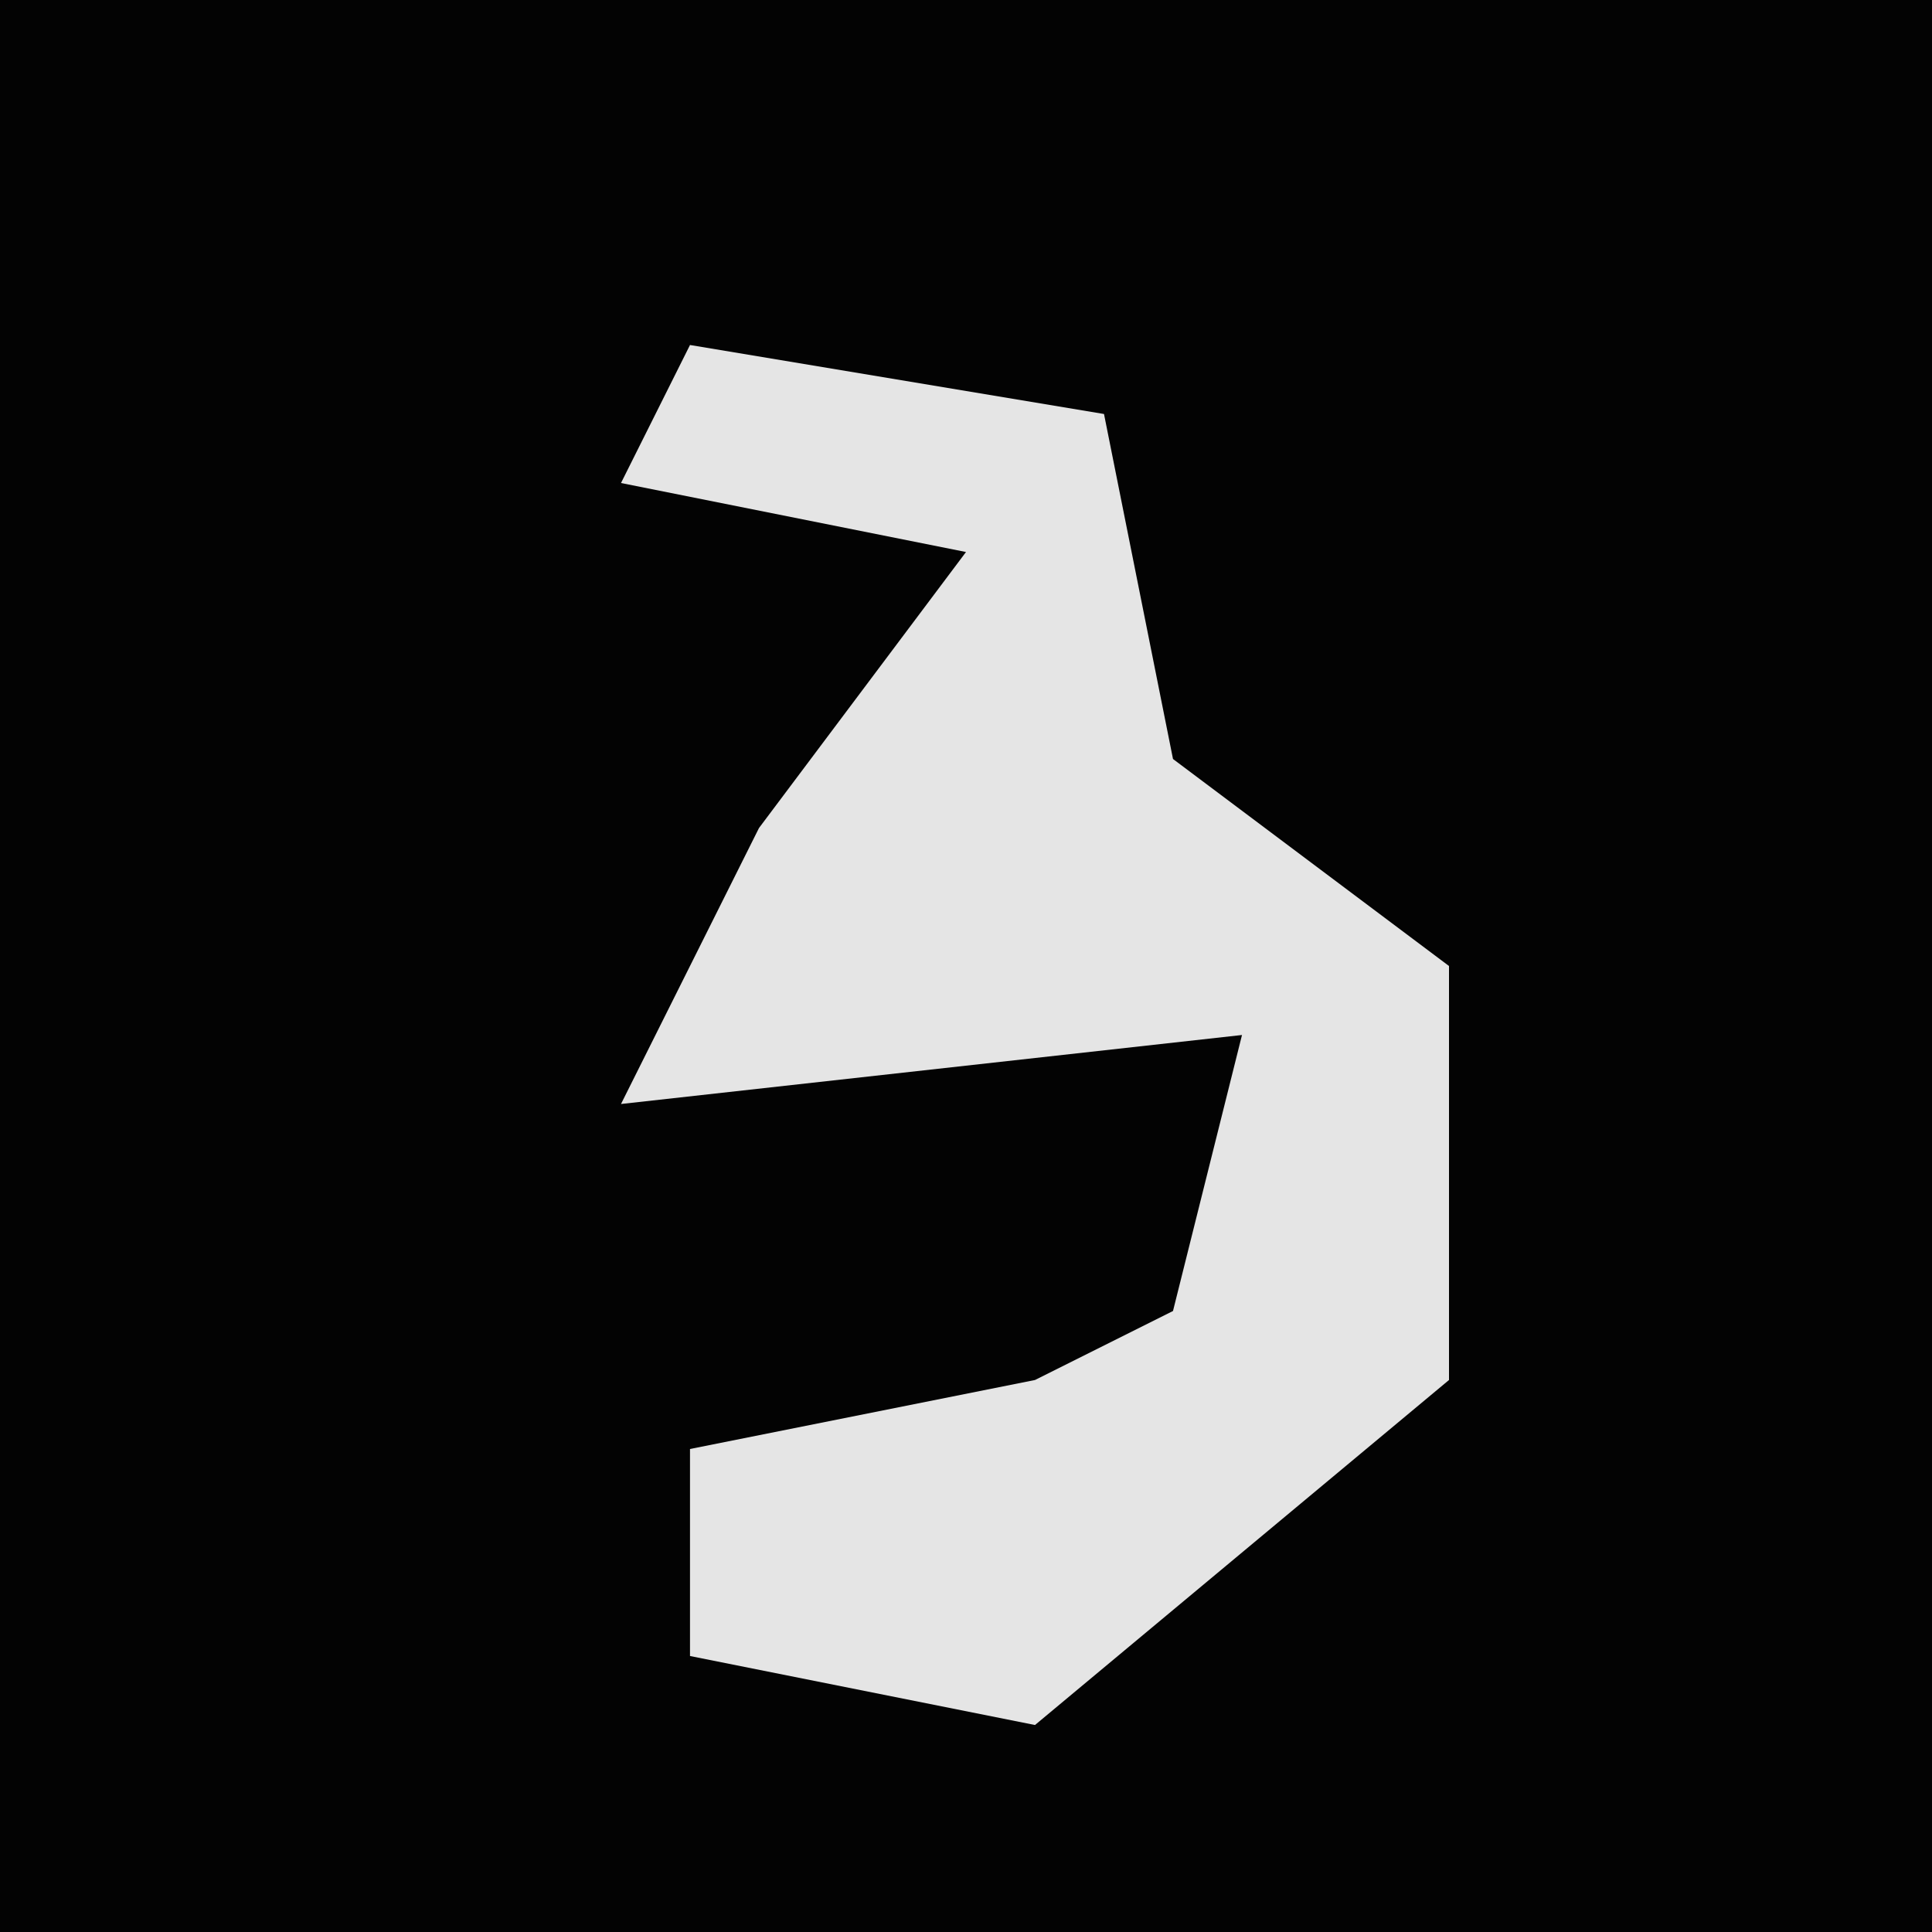 <?xml version="1.0" encoding="UTF-8"?>
<svg version="1.1" xmlns="http://www.w3.org/2000/svg" width="28" height="28">
<path d="M0,0 L28,0 L28,28 L0,28 Z " fill="#030303" transform="translate(0,0)"/>
<path d="M0,0 L6,1 L7,6 L11,9 L11,15 L5,20 L0,19 L0,16 L5,15 L7,14 L8,10 L-1,11 L1,7 L4,3 L-1,2 Z " fill="#E5E5E5" transform="translate(10,5)"/>
</svg>
